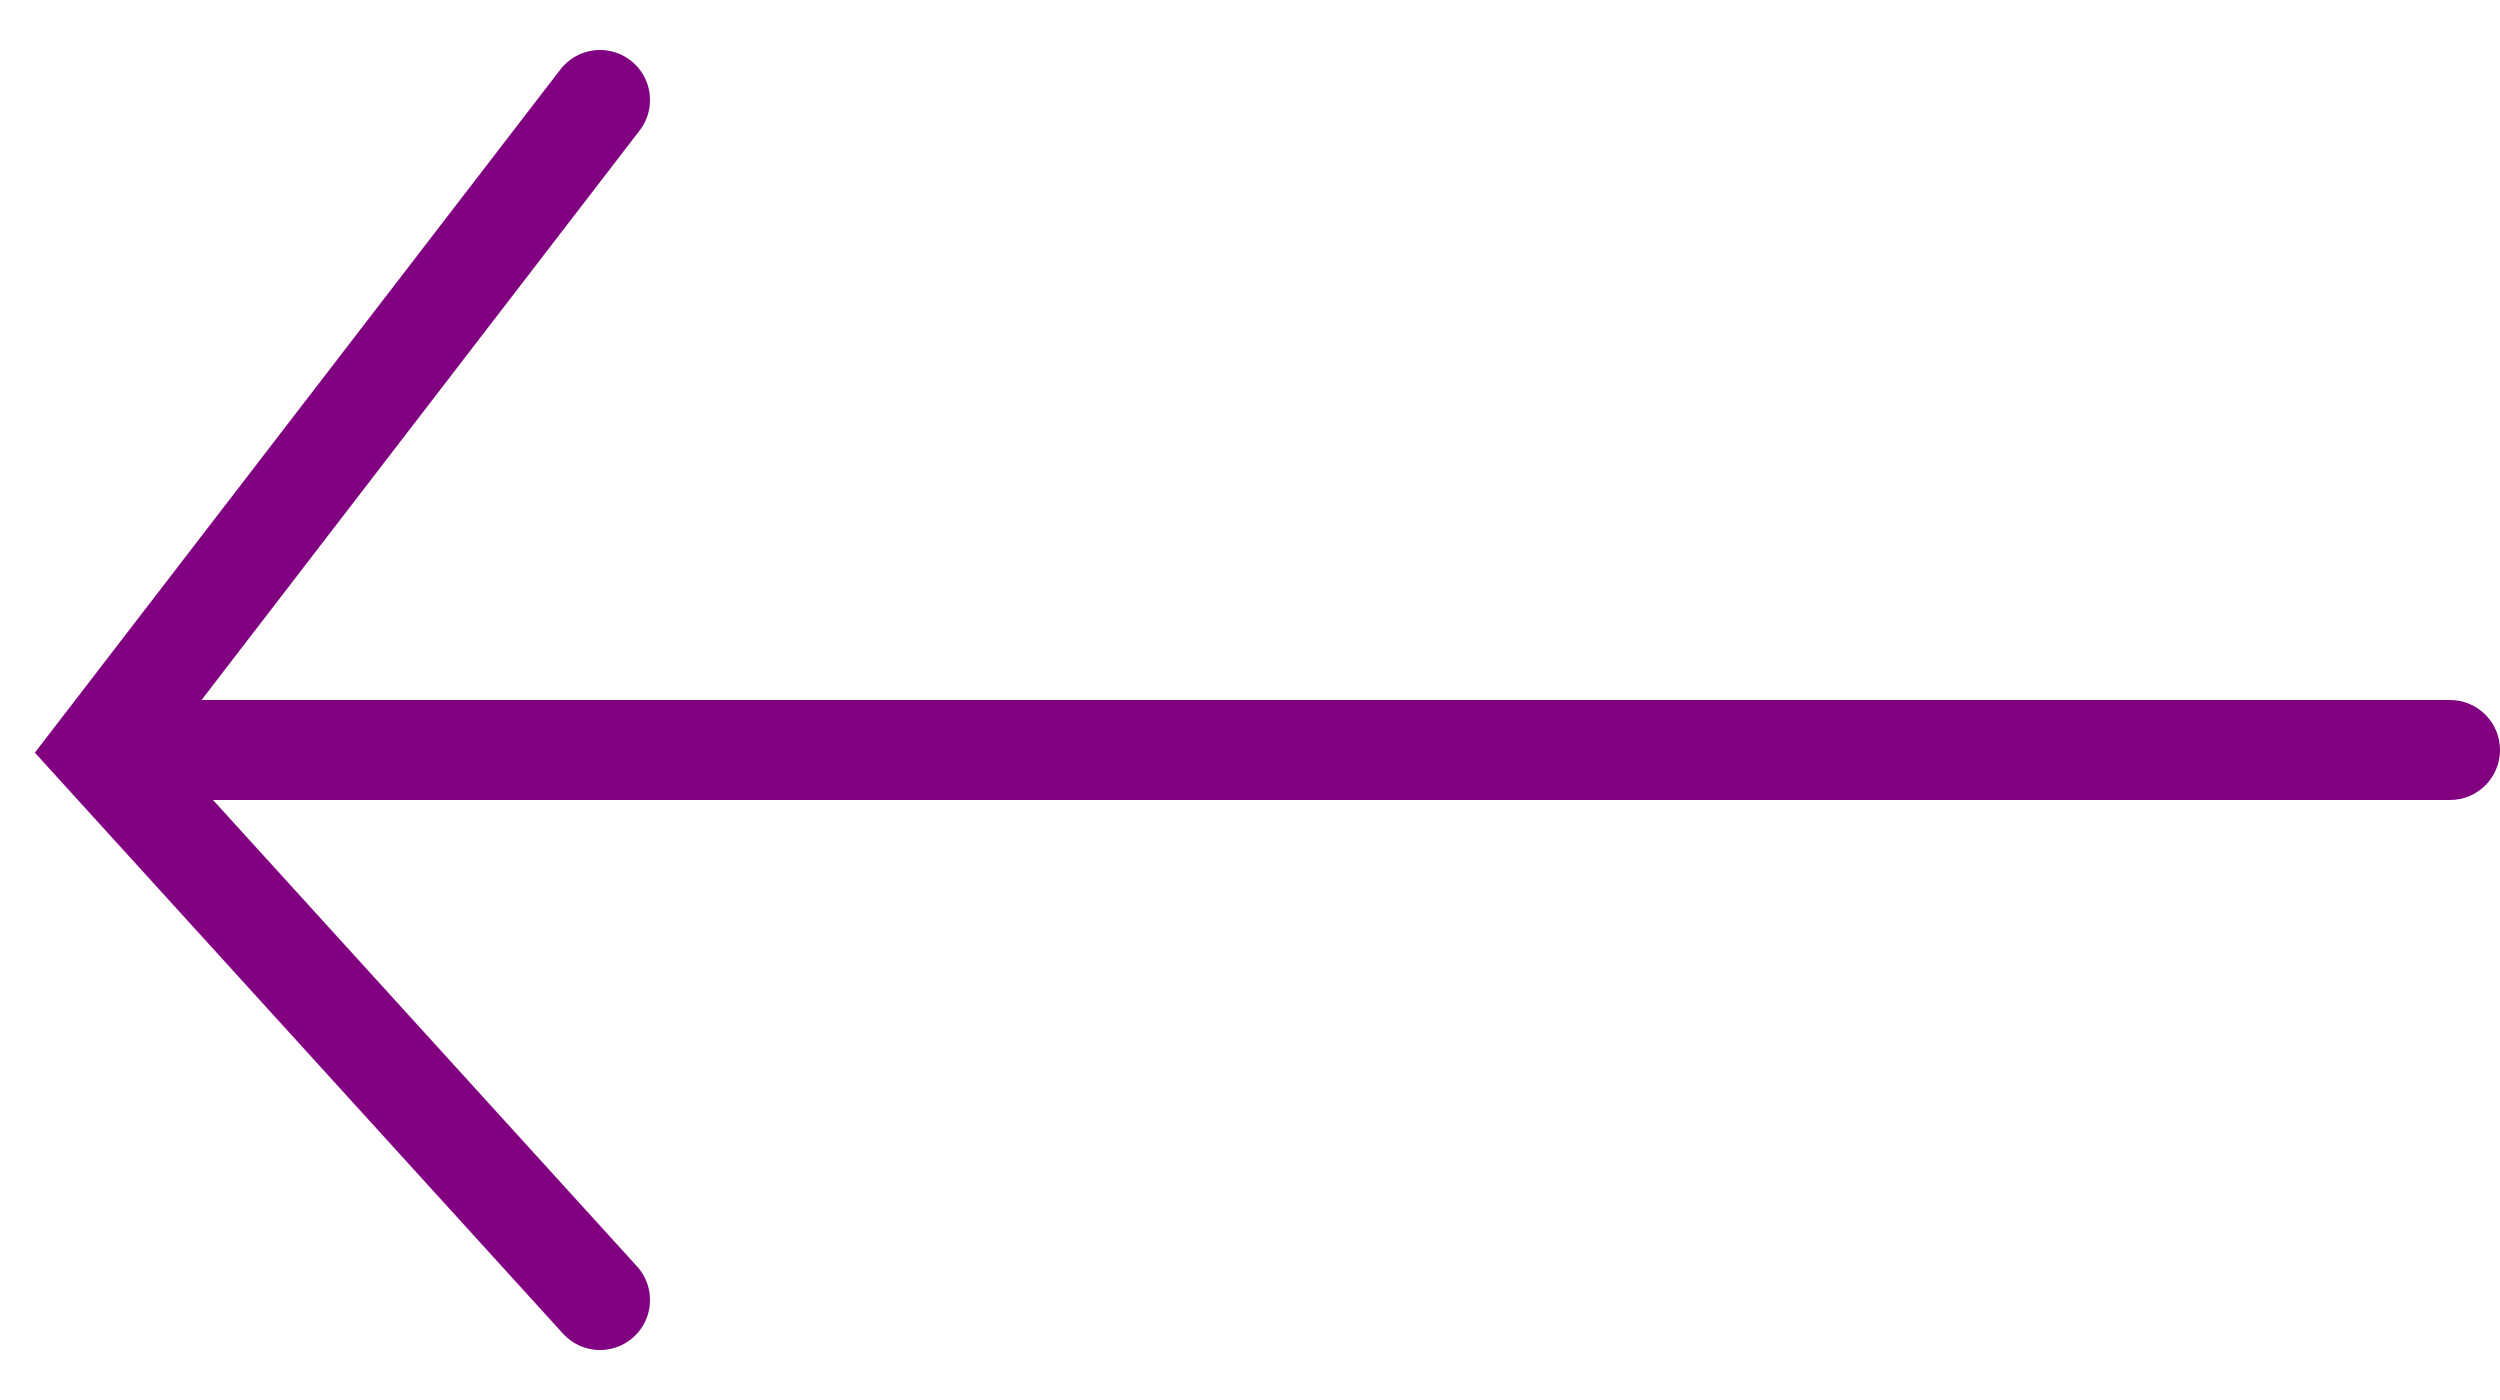 <svg width="25" height="14" viewBox="0 0 25 14" fill="none" xmlns="http://www.w3.org/2000/svg">
<g clip-path="url(#clip0_736_2)">
<path d="M24.5 7.75C24.638 7.75 24.75 7.638 24.75 7.5C24.75 7.362 24.638 7.25 24.5 7.25L1.5 7.25C1.362 7.25 1.25 7.362 1.25 7.5C1.25 7.638 1.362 7.75 1.5 7.75L24.5 7.75Z" stroke="#800080" stroke-width="0.5"/>
<path d="M6 1L1 7.5L6 13" stroke="#800080" stroke-linecap="round"/>
</g>
<defs>
<clipPath id="clip0_736_2">
<rect width="25" height="14" fill="white" transform="translate(25 14) rotate(-180)"/>
</clipPath>
</defs>
</svg>
